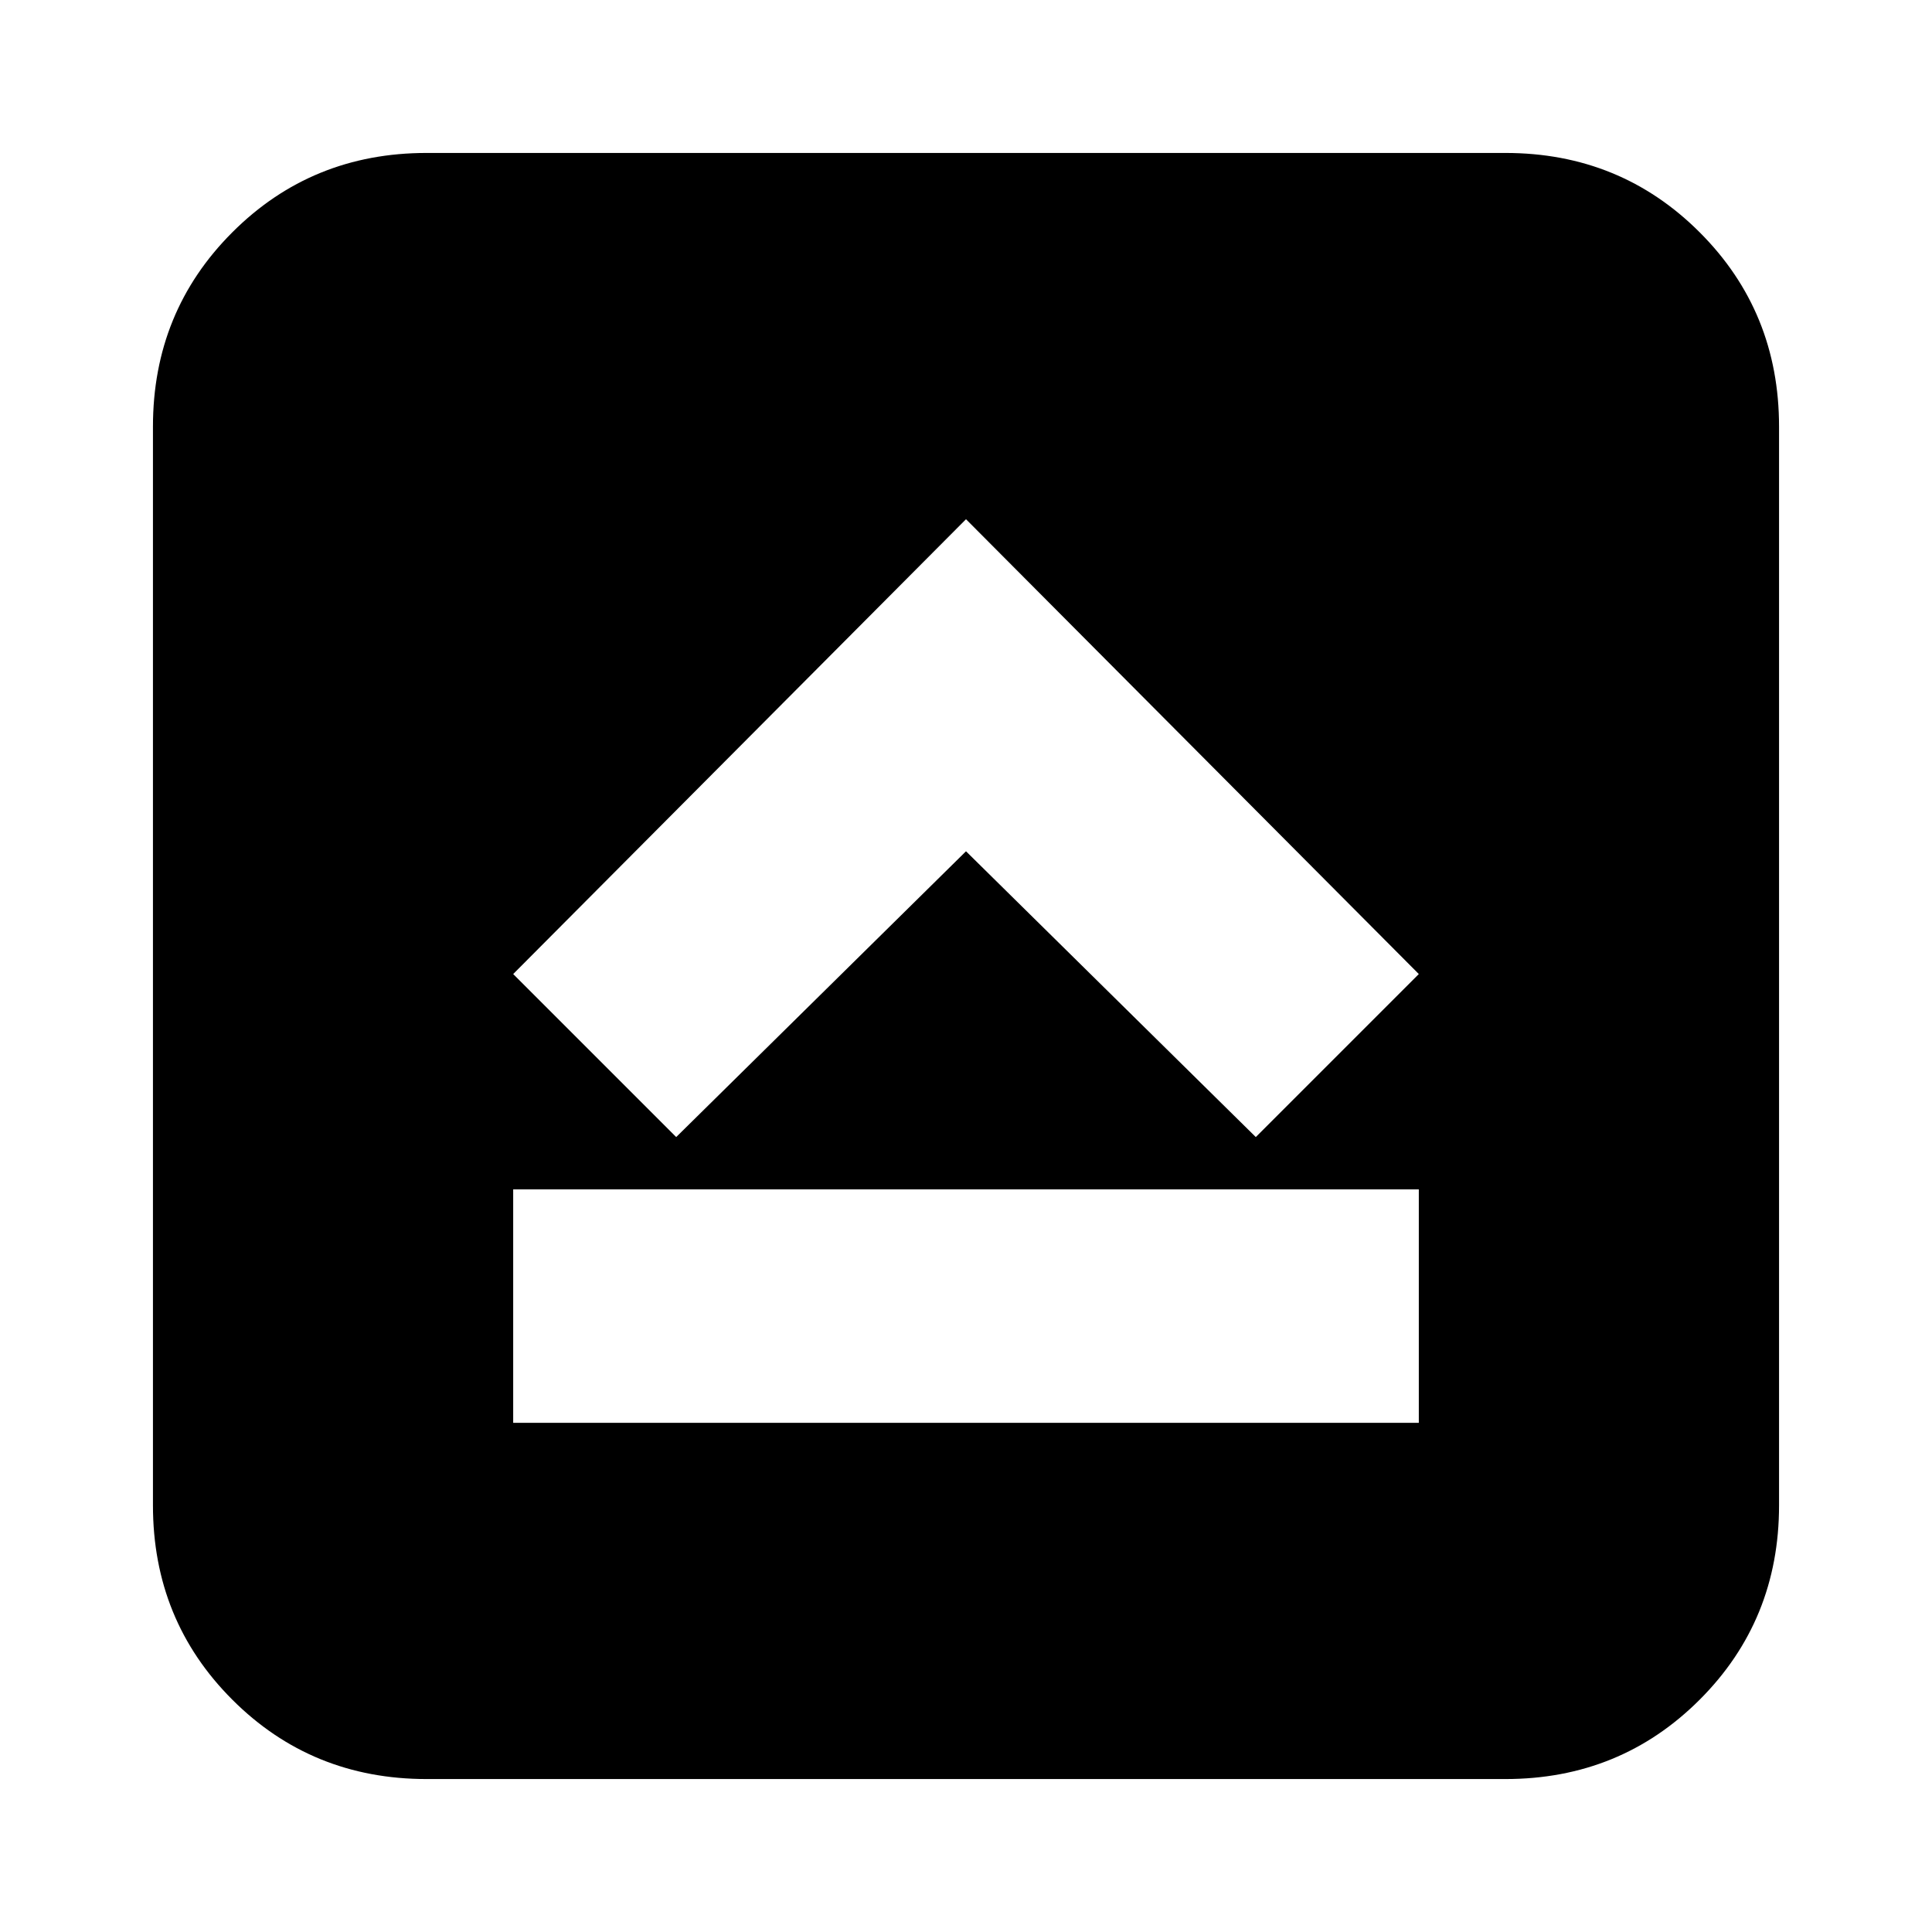 <svg xmlns="http://www.w3.org/2000/svg" height="24" viewBox="0 96 960 960" width="24"><path d="M255 803h450V687H255v116Zm81-142 144-142 144 142 81-81-225-226-225 226 81 81ZM212 980q-57.125 0-96.562-39.438Q76 901.125 76 844V308q0-57.125 39.438-96.562Q154.875 172 212 172h536q57.125 0 96.562 39.438Q884 250.875 884 308v536q0 57.125-39.438 96.562Q805.125 980 748 980H212Z"/></svg>